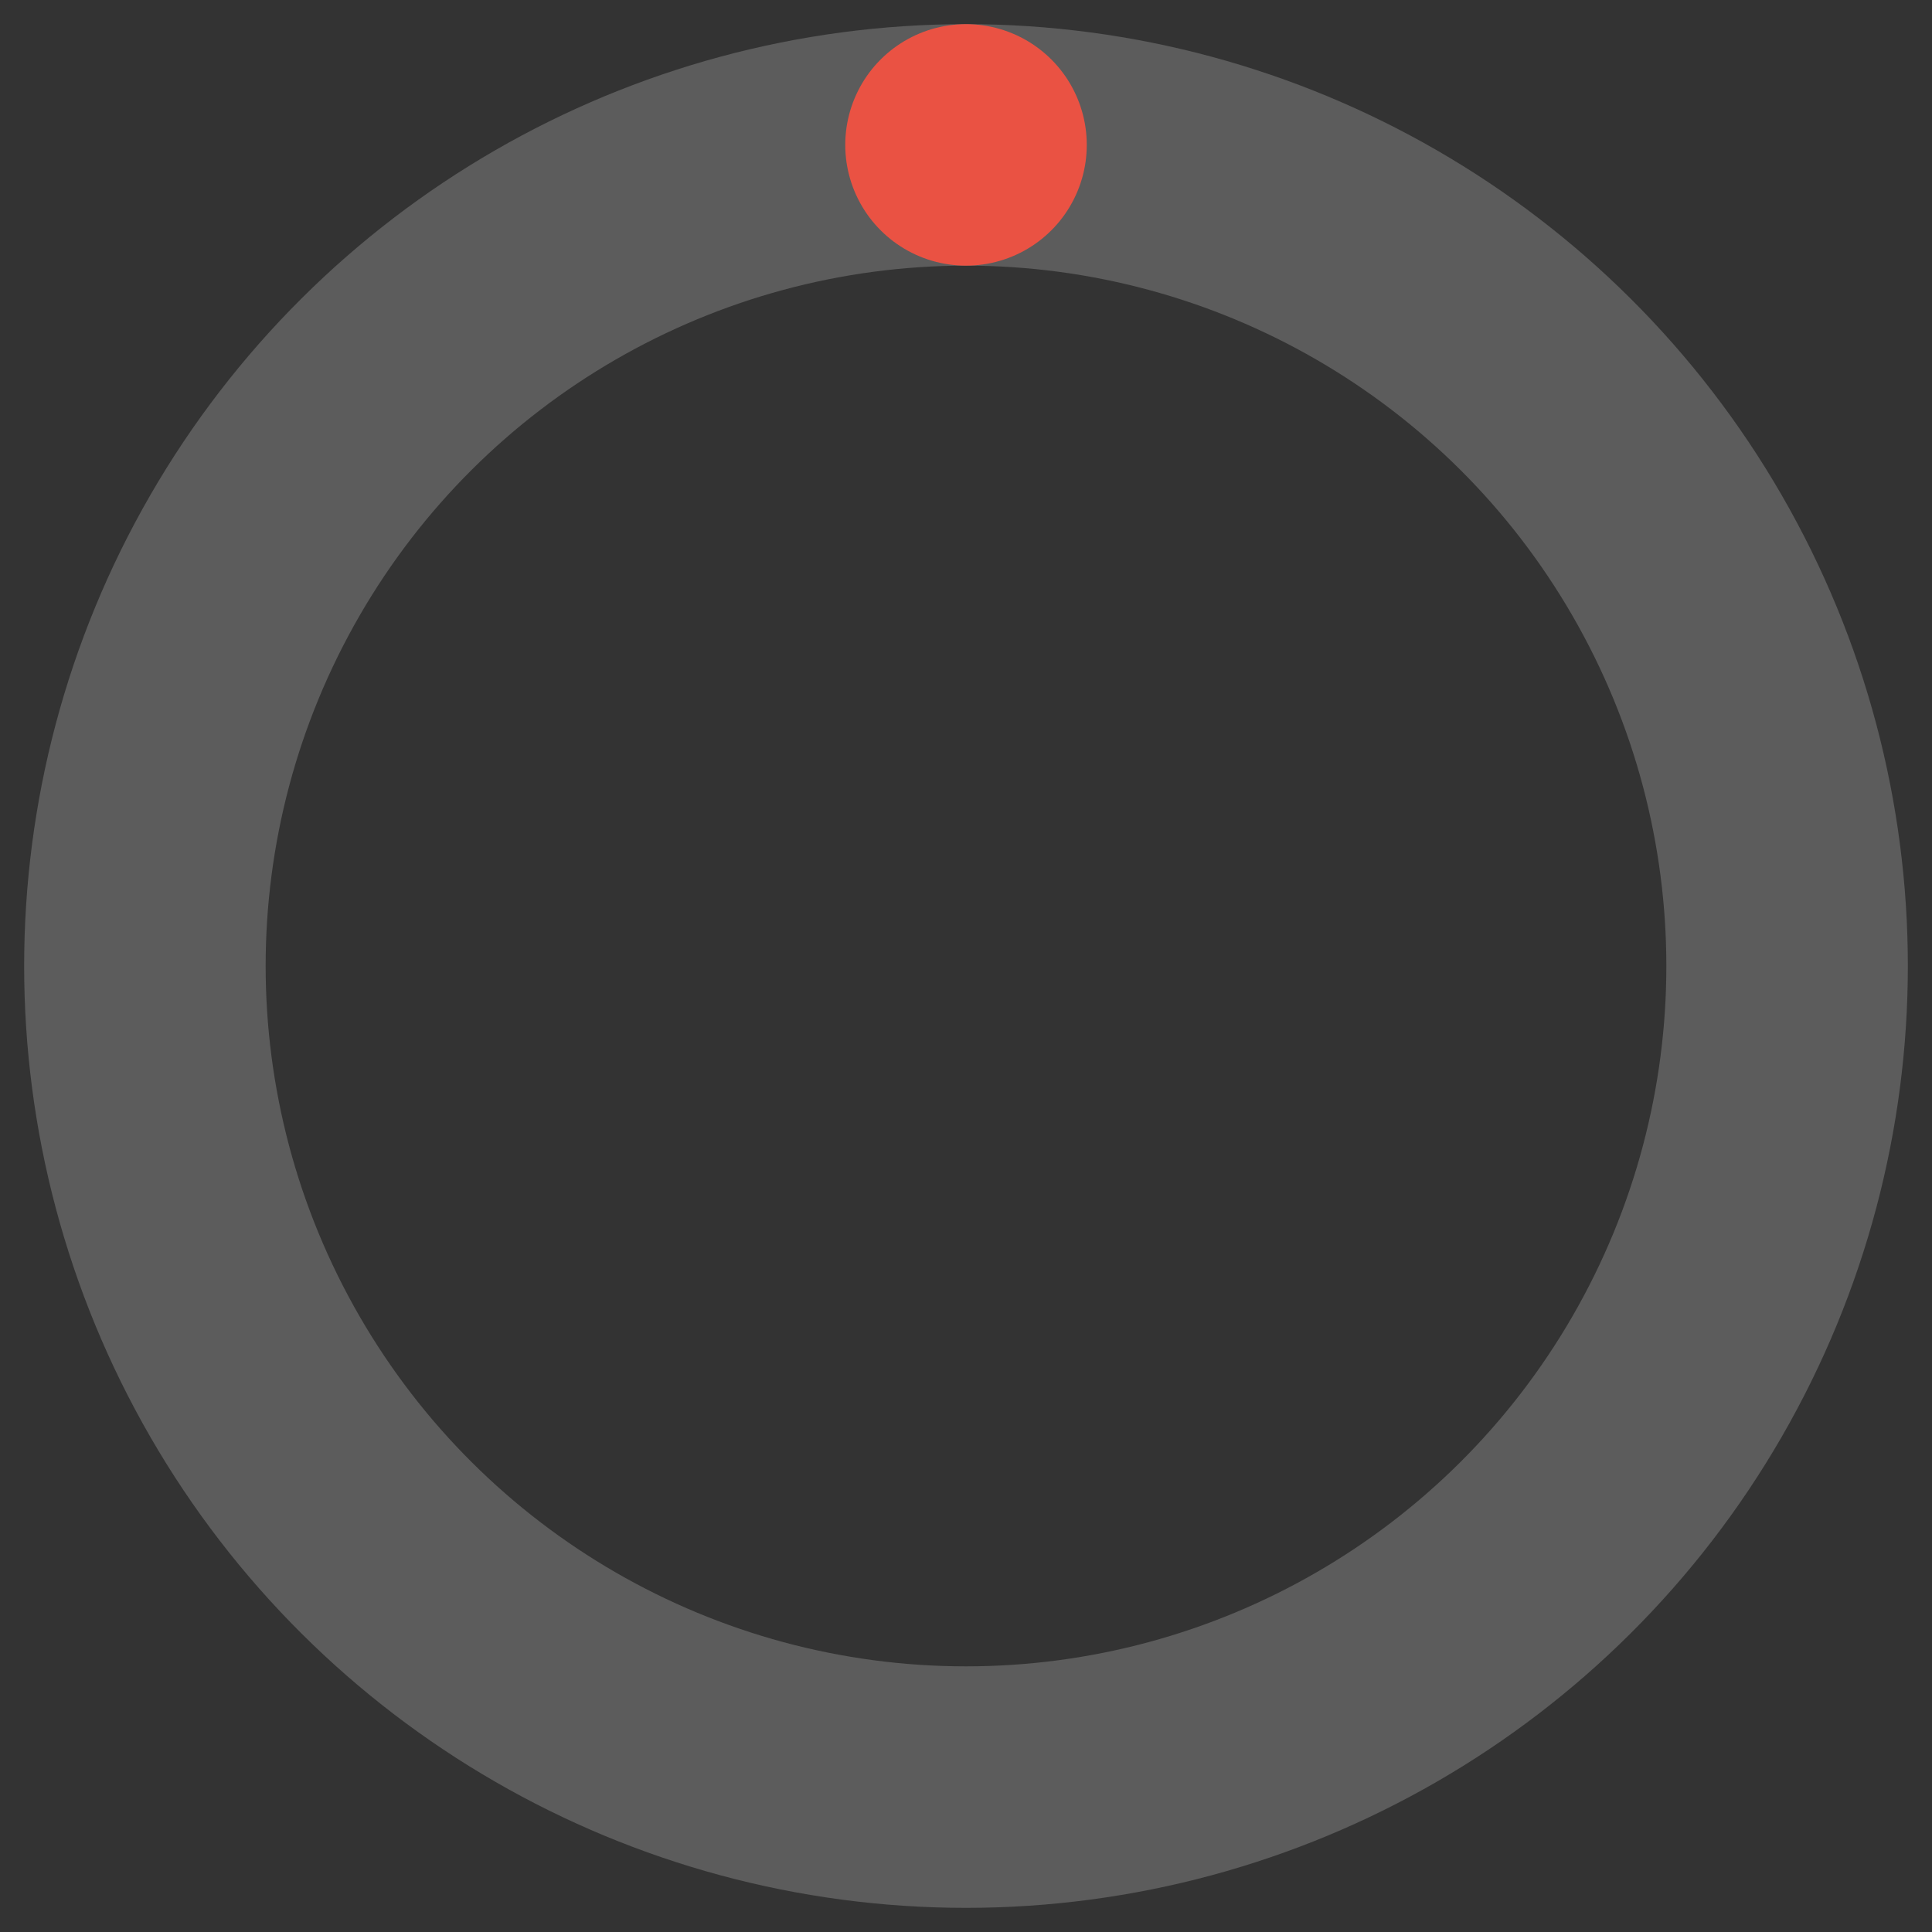 <?xml version="1.0" encoding="utf-8"?><svg id="eTRjWHx8psJ1" xmlns="http://www.w3.org/2000/svg" xmlns:xlink="http://www.w3.org/1999/xlink" viewBox="0 0 600 600" shape-rendering="geometricPrecision" text-rendering="geometricPrecision" width="100" height="100"><rect x="0" y="0" width="600" height="600" fill="#333333" stroke="none"/><style><![CDATA[#eTRjWHx8psJ3_tr {animation: eTRjWHx8psJ3_tr__tr 3000ms linear infinite normal forwards}@keyframes eTRjWHx8psJ3_tr__tr { 0% {transform: translate(300px,300px) rotate(90deg)} 100% {transform: translate(300px,300px) rotate(810deg)}} #eTRjWHx8psJ4_tr {animation: eTRjWHx8psJ4_tr__tr 3000ms linear infinite normal forwards}@keyframes eTRjWHx8psJ4_tr__tr { 0% {transform: translate(300px,300px) rotate(90deg)} 100% {transform: translate(300px,300px) rotate(810deg)}} #eTRjWHx8psJ4 {animation: eTRjWHx8psJ4_s_do 3000ms linear infinite normal forwards}@keyframes eTRjWHx8psJ4_s_do { 0% {stroke-dashoffset: 1602.21} 100% {stroke-dashoffset: 4806.63}}]]></style>
<g id="eTRjWHx8psJ2"><g id="eTRjWHx8psJ3_tr" transform="translate(300,300) rotate(90)"><ellipse id="eTRjWHx8psJ3" rx="255" ry="255" transform="scale(-1,1) translate(0,0)" fill="none" stroke="rgb(255,255,255)" stroke-width="75" stroke-opacity="0.2" stroke-linecap="round"/></g>
<g id="eTRjWHx8psJ4_tr" transform="translate(300,300) rotate(90)"><ellipse id="eTRjWHx8psJ4" rx="255" ry="255" transform="scale(-1,1) translate(0,0)" fill="none" stroke="#ea5243" stroke-width="75" stroke-linecap="round" stroke-dashoffset="1602.21" stroke-dasharray="1602.21"/></g></g></svg>